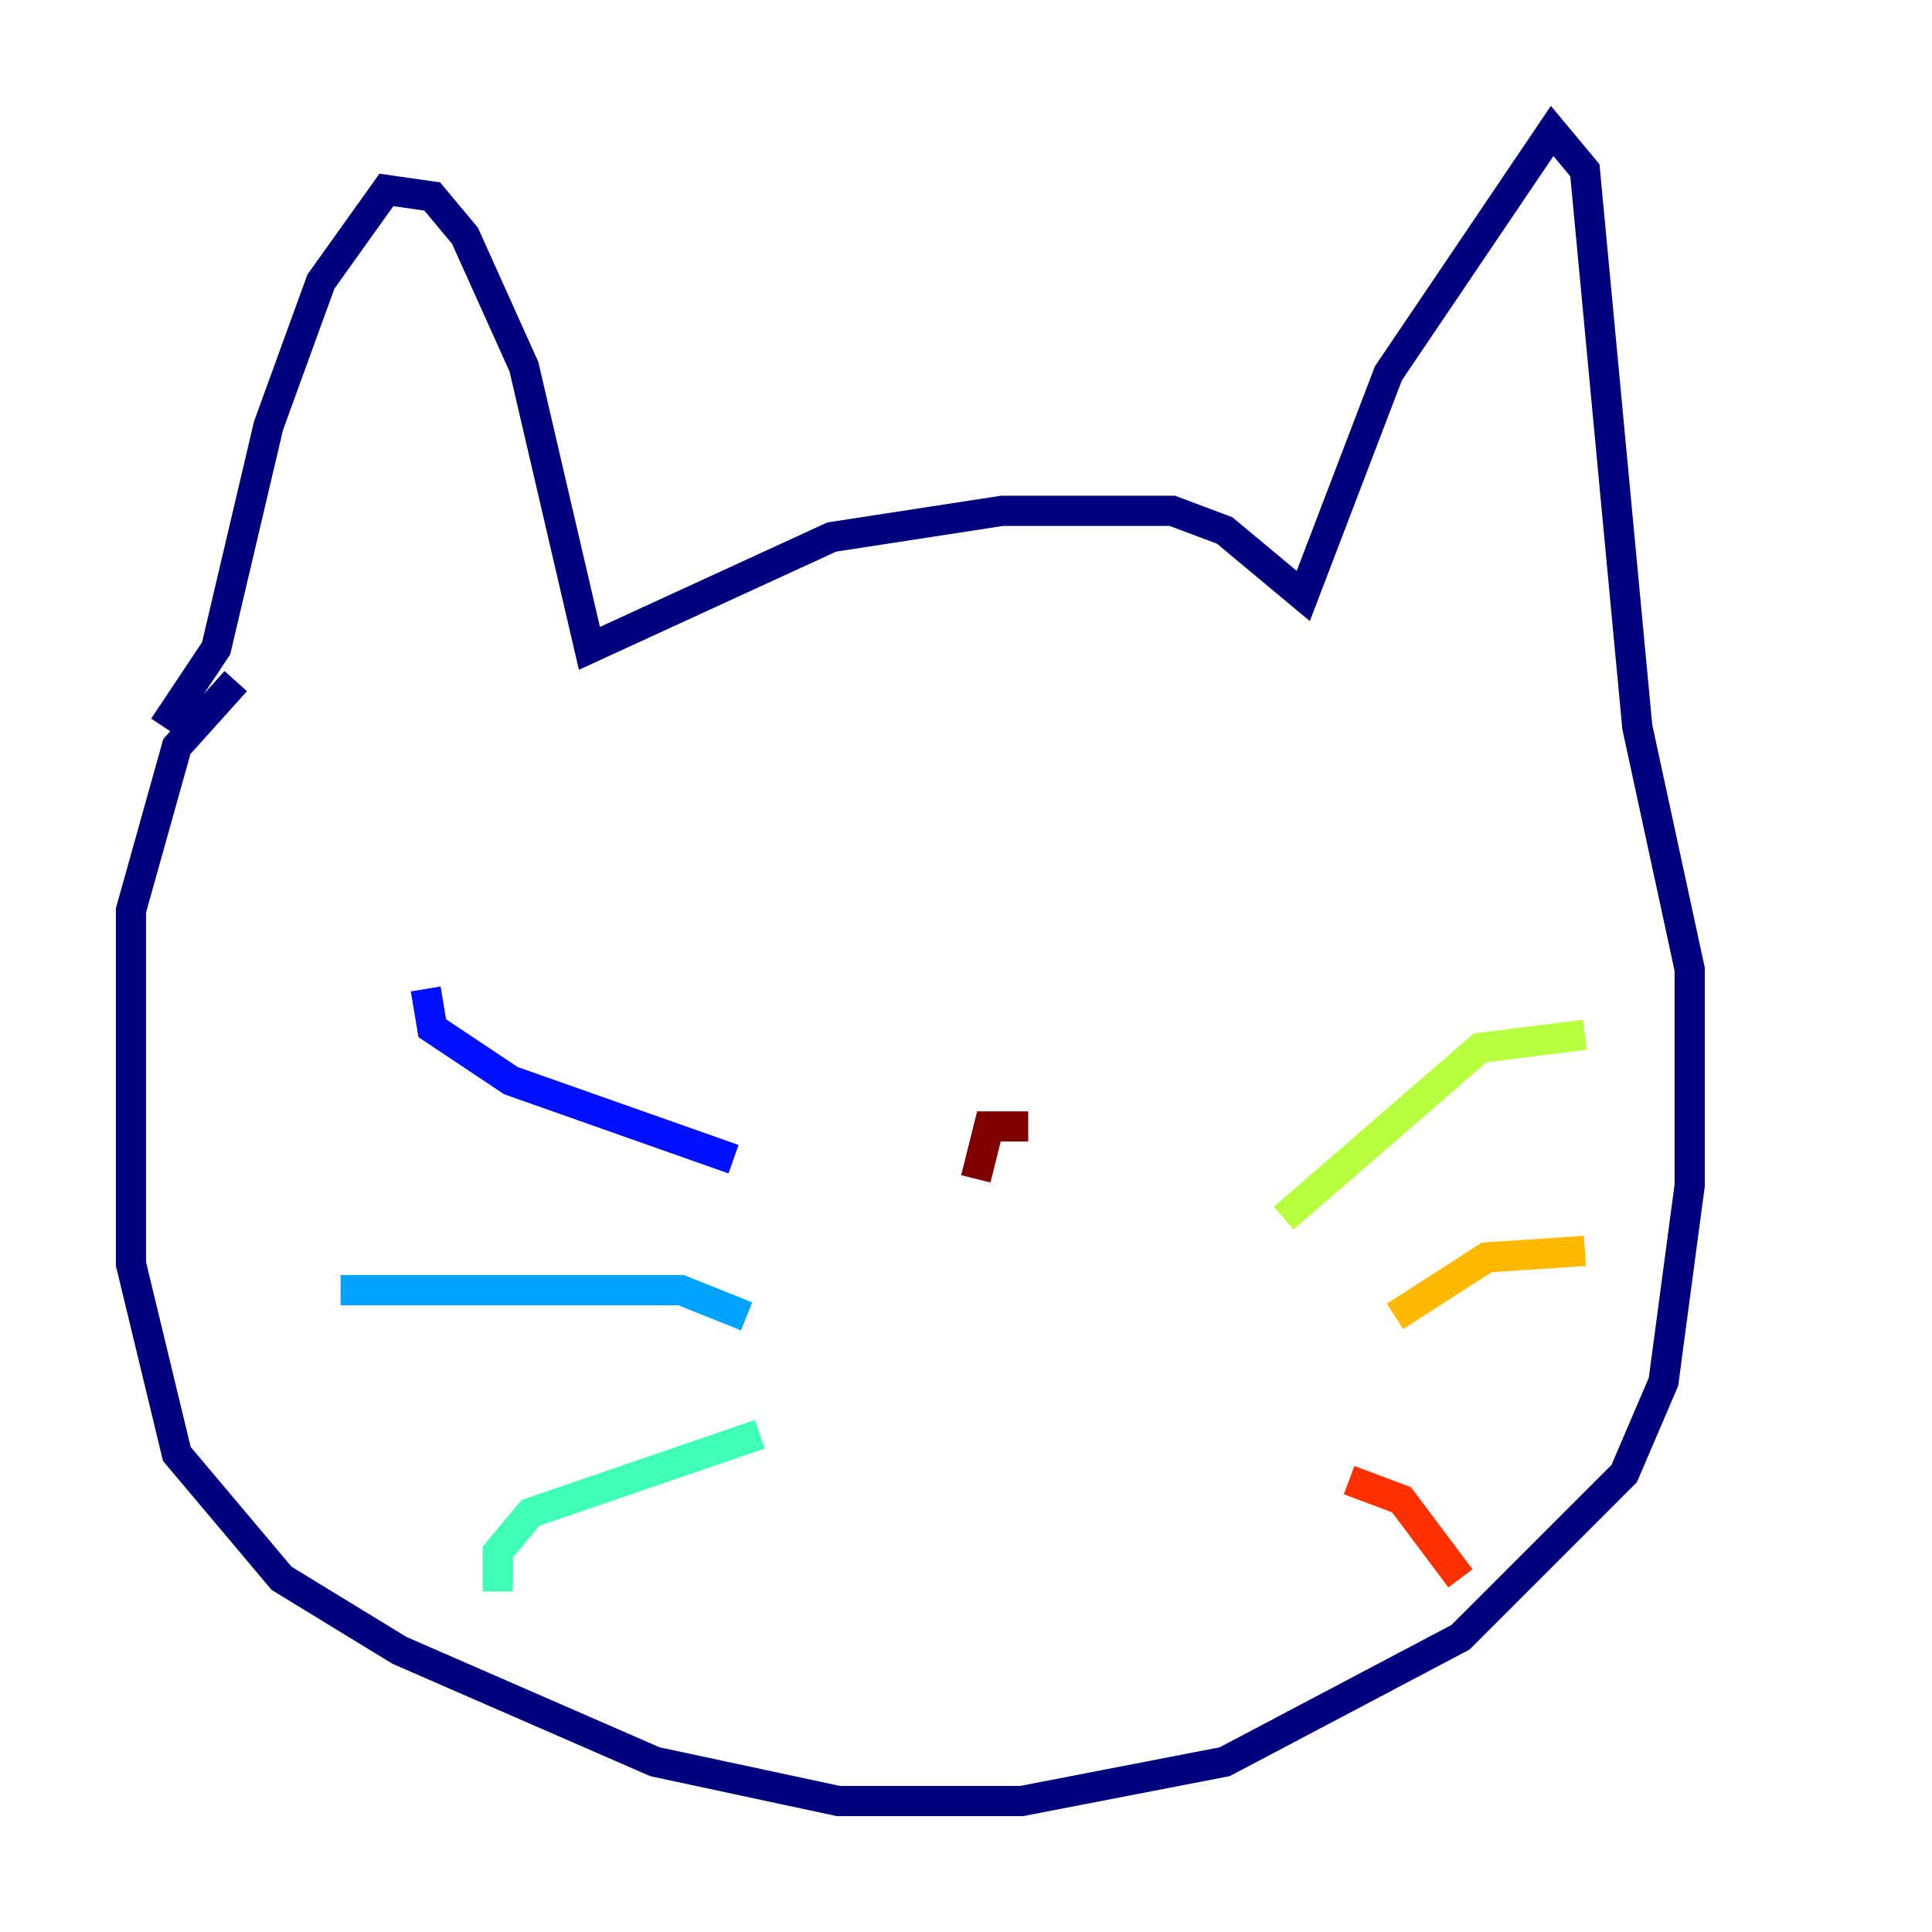 <?xml version="1.0" encoding="utf-8" ?>
<svg baseProfile="tiny" height="128" version="1.2" viewBox="0,0,128,128" width="128" xmlns="http://www.w3.org/2000/svg" xmlns:ev="http://www.w3.org/2001/xml-events" xmlns:xlink="http://www.w3.org/1999/xlink"><defs /><polyline fill="none" points="10.848,48.163 14.319,42.956 17.79,28.203 21.261,18.658 25.6,12.583 28.637,13.017 30.807,15.62 34.712,24.298 39.051,42.956 55.105,35.58 66.386,33.844 77.668,33.844 81.139,35.146 86.346,39.485 91.986,24.732 102.834,8.678 105.003,11.281 108.475,48.163 111.946,64.217 111.946,78.536 110.21,91.552 107.607,97.627 96.759,108.475 81.139,116.719 67.688,119.322 55.539,119.322 43.39,116.719 26.468,109.342 18.658,104.57 11.715,96.325 8.678,83.742 8.678,60.312 11.715,49.464 15.62,45.125" stroke="#00007f" stroke-width="2" /><polyline fill="none" points="48.597,76.8 33.844,71.593 28.637,68.122 28.203,65.519" stroke="#0010ff" stroke-width="2" /><polyline fill="none" points="49.464,87.214 45.125,85.478 22.563,85.478" stroke="#00a4ff" stroke-width="2" /><polyline fill="none" points="50.332,95.024 35.146,100.231 32.976,102.834 32.976,105.437" stroke="#3fffb7" stroke-width="2" /><polyline fill="none" points="85.044,80.705 98.061,69.424 105.003,68.556" stroke="#b7ff3f" stroke-width="2" /><polyline fill="none" points="92.42,87.214 98.495,83.308 105.003,82.875" stroke="#ffb900" stroke-width="2" /><polyline fill="none" points="89.383,98.061 92.854,99.363 96.759,104.57" stroke="#ff3000" stroke-width="2" /><polyline fill="none" points="64.651,78.102 65.519,74.63 68.122,74.63" stroke="#7f0000" stroke-width="2" /></svg>